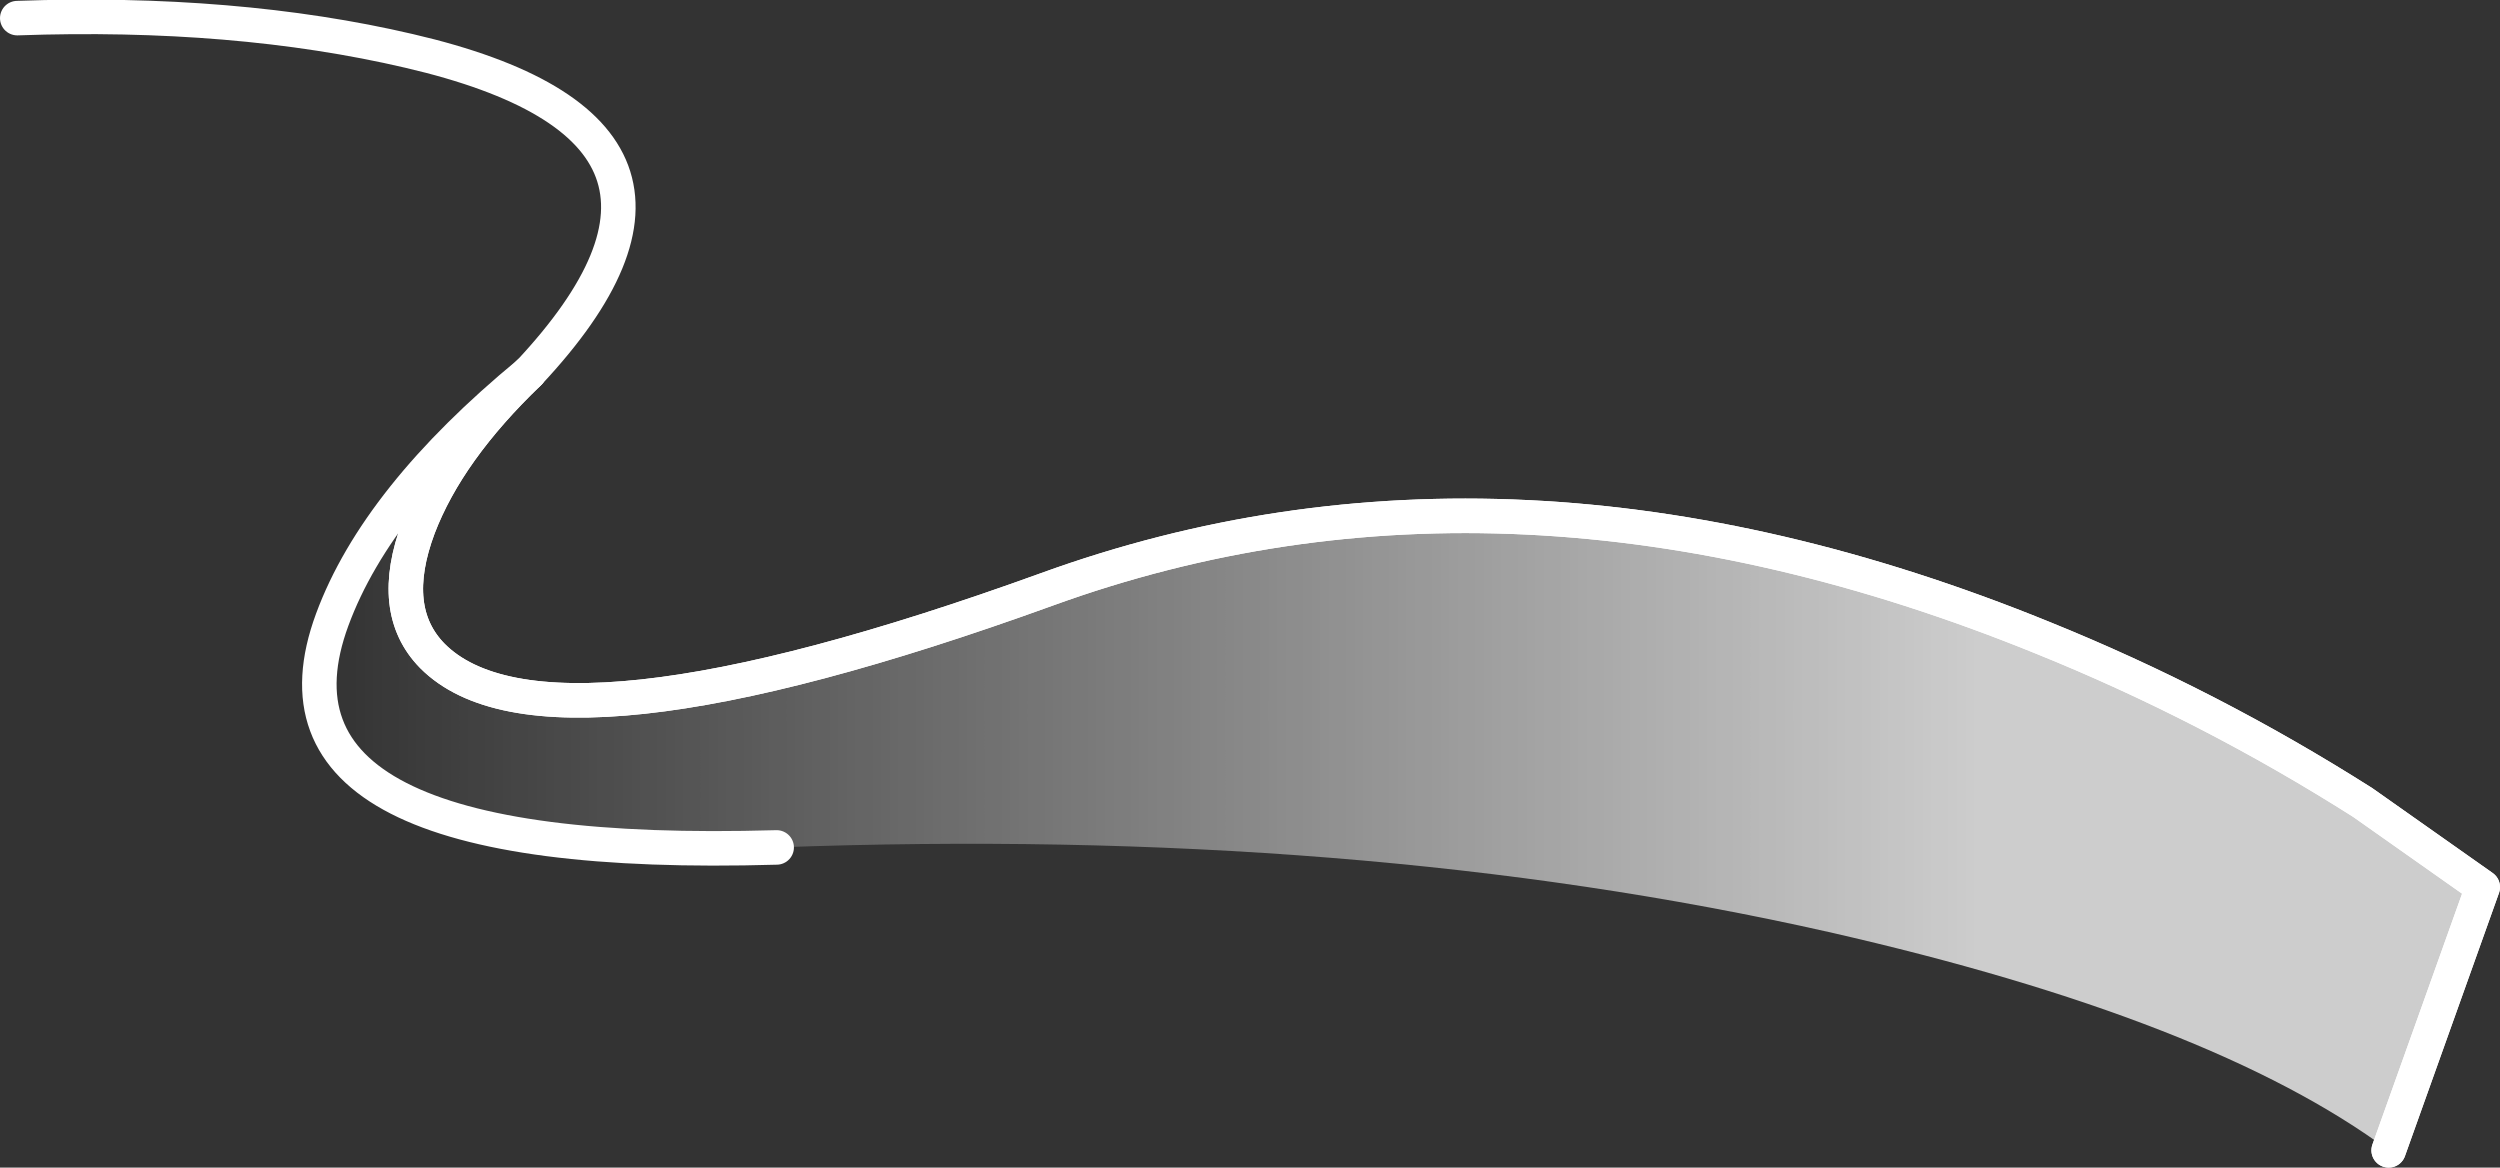 <?xml version="1.0" encoding="UTF-8" standalone="no"?>
<svg xmlns:ffdec="https://www.free-decompiler.com/flash" xmlns:xlink="http://www.w3.org/1999/xlink" ffdec:objectType="shape" height="67.65px" width="144.85px" xmlns="http://www.w3.org/2000/svg">
  <rect width="100%" height="100%" fill="#333333" stroke="none"/>
  <g transform="matrix(1.0, 0.0, 0.0, 1.0, 249.6, 93.5)">
    <path d="M-204.6 -44.4 Q-235.55 -43.5 -230.35 -57.6 -227.75 -64.65 -218.95 -71.9 -223.65 -67.4 -225.35 -62.95 -227.15 -58.15 -224.55 -55.5 -217.95 -48.85 -188.95 -59.35 -162.1 -69.1 -131.25 -56.55 -121.6 -52.65 -112.7 -47.0 L-105.75 -42.1 -111.2 -26.85 Q-121.45 -34.45 -143.65 -39.5 -170.9 -45.65 -204.6 -44.4" fill="url(#gradient0)" fill-rule="evenodd" stroke="none"/>
    <path d="M-111.2 -26.85 L-105.75 -42.1 -112.7 -47.0 Q-121.6 -52.65 -131.25 -56.55 -162.1 -69.1 -188.95 -59.35 -217.95 -48.85 -224.55 -55.5 -227.15 -58.15 -225.35 -62.95 -223.65 -67.4 -218.95 -71.9 -227.75 -64.65 -230.35 -57.6 -235.55 -43.5 -204.6 -44.4" fill="none" stroke="#ffffff" stroke-linecap="round" stroke-linejoin="round" stroke-width="2.0"/>
    <path d="M-111.2 -26.85 L-105.75 -42.1 -112.7 -47.0 Q-121.6 -52.65 -131.25 -56.55 -162.1 -69.1 -188.95 -59.35 -217.95 -48.85 -224.55 -55.5 -227.15 -58.15 -225.35 -62.95 -223.65 -67.4 -218.95 -71.9" fill="none" stroke="#ffffff" stroke-linecap="round" stroke-linejoin="round" stroke-width="2.0"/>
    <path d="M-248.6 -92.45 Q-235.95 -92.9 -225.9 -90.55 -205.85 -85.9 -218.95 -71.9" fill="none" stroke="#ffffff" stroke-linecap="round" stroke-linejoin="round" stroke-width="2.0"/>
  </g>
  <defs>
    <linearGradient gradientTransform="matrix(0.076, 0.0, 0.0, 0.028, -168.45, -49.4)" gradientUnits="userSpaceOnUse" id="gradient0" spreadMethod="pad" x1="-819.2" x2="819.2">
      <stop offset="0.0" stop-color="#ffffff" stop-opacity="0.0"/>
      <stop offset="0.769" stop-color="#ffffff" stop-opacity="0.753"/>
    </linearGradient>
  </defs>
</svg>
